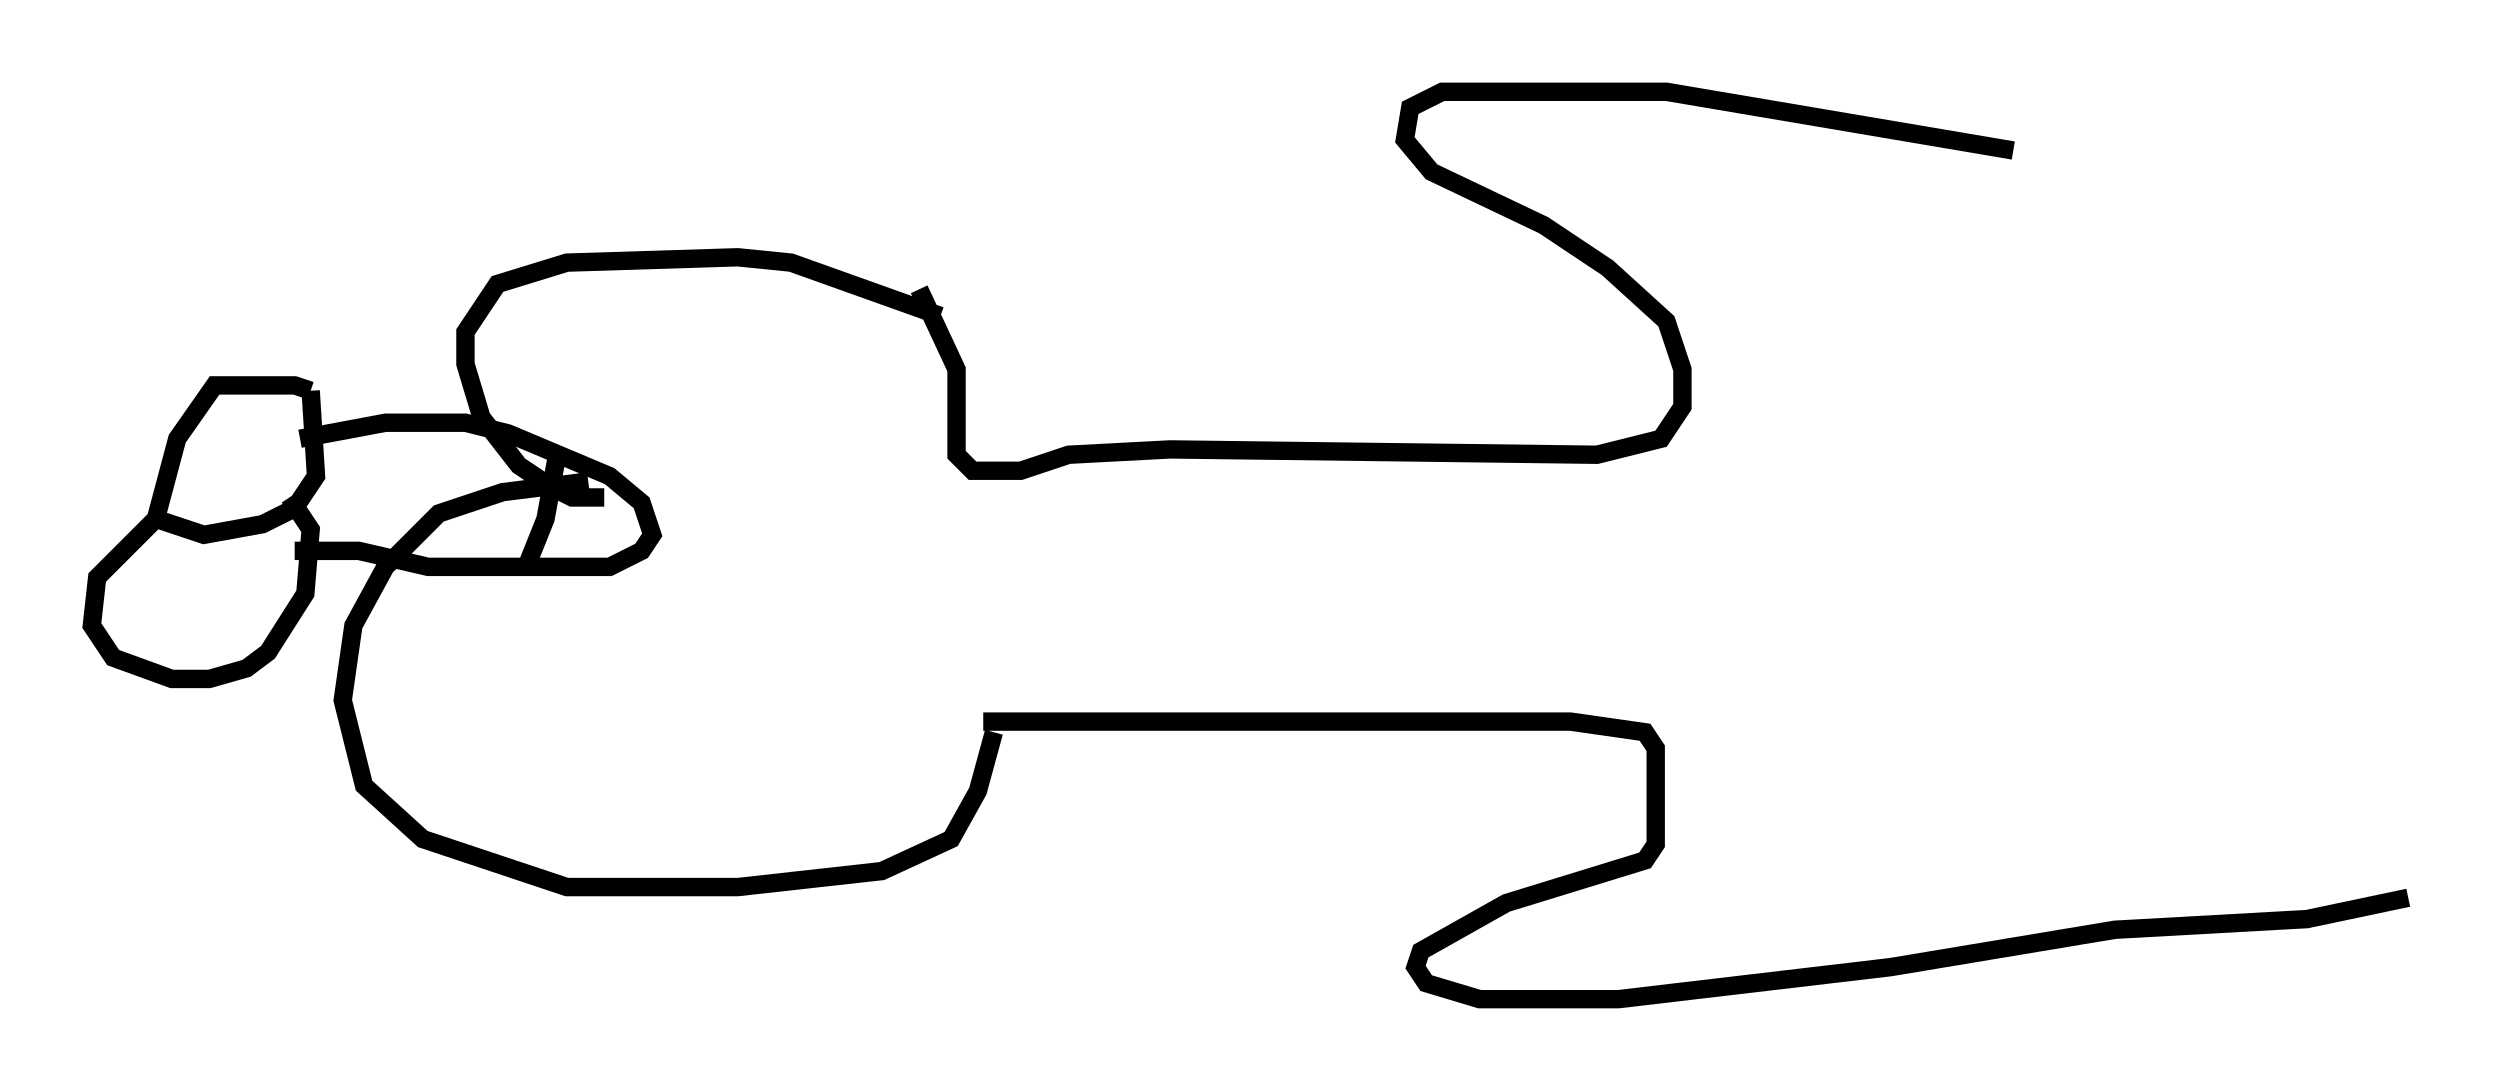 <?xml version="1.0" encoding="utf-8" ?>
<svg baseProfile="full" height="59.385" version="1.1" width="136.078" xmlns="http://www.w3.org/2000/svg" xmlns:ev="http://www.w3.org/2001/xml-events" xmlns:xlink="http://www.w3.org/1999/xlink"><defs /><rect fill="white" height="59.385" width="136.078" x="0" y="0" /><path d="M17.492, 22.14 m-0.581, -0.872 l-0.872, -0.291 -4.358, 0.0 l-2.034, 2.905 -1.162, 4.358 l2.615, 0.872 3.196, -0.581 l1.743, -0.872 1.162, -1.743 l-0.291, -4.648 m-8.425, 6.972 l-3.196, 3.196 -0.291, 2.615 l1.162, 1.743 3.196, 1.162 l2.034, 0.0 2.034, -0.581 l1.162, -0.872 2.034, -3.196 l0.291, -3.486 -1.162, -1.743 m0.581, -3.196 l4.648, -0.872 4.358, 0.0 l2.324, 0.581 5.52, 2.324 l1.743, 1.453 0.581, 1.743 l-0.581, 0.872 -1.743, 0.872 l-9.877, 0.0 -3.777, -0.872 l-3.486, 0.0 m14.235, -4.939 l-0.581, 3.196 -1.162, 2.905 m4.358, -4.067 l-1.743, 0.0 -1.162, -0.581 l-1.743, -1.162 -2.034, -2.615 l-0.872, -2.905 0.0, -1.743 l1.743, -2.615 3.777, -1.162 l9.296, -0.291 2.905, 0.291 l8.134, 2.905 m-19.173, 9.006 l-4.648, 0.581 -3.486, 1.162 l-2.905, 2.905 -1.743, 3.196 l-0.581, 4.067 1.162, 4.648 l3.196, 2.905 7.844, 2.615 l9.296, 0.0 7.844, -0.872 l3.777, -1.743 1.453, -2.615 l0.872, -3.196 m-4.067, -24.112 l2.034, 4.358 0.0, 4.648 l0.872, 0.872 2.615, 0.0 l2.615, -0.872 5.52, -0.291 l23.24, 0.291 3.486, -0.872 l1.162, -1.743 0.0, -2.034 l-0.872, -2.615 -3.196, -2.905 l-3.486, -2.324 -6.101, -2.905 l-1.453, -1.743 0.291, -1.743 l1.743, -0.872 12.201, 0.0 l18.883, 3.196 m-56.067, 31.084 l31.955, 0.0 4.067, 0.581 l0.581, 0.872 0.0, 5.229 l-0.581, 0.872 -7.553, 2.324 l-4.648, 2.615 -0.291, 0.872 l0.581, 0.872 2.905, 0.872 l7.553, 0.0 14.816, -1.743 l12.201, -2.034 10.458, -0.581 l5.52, -1.162 " fill="none" stroke="black" stroke-width="1" /></svg>